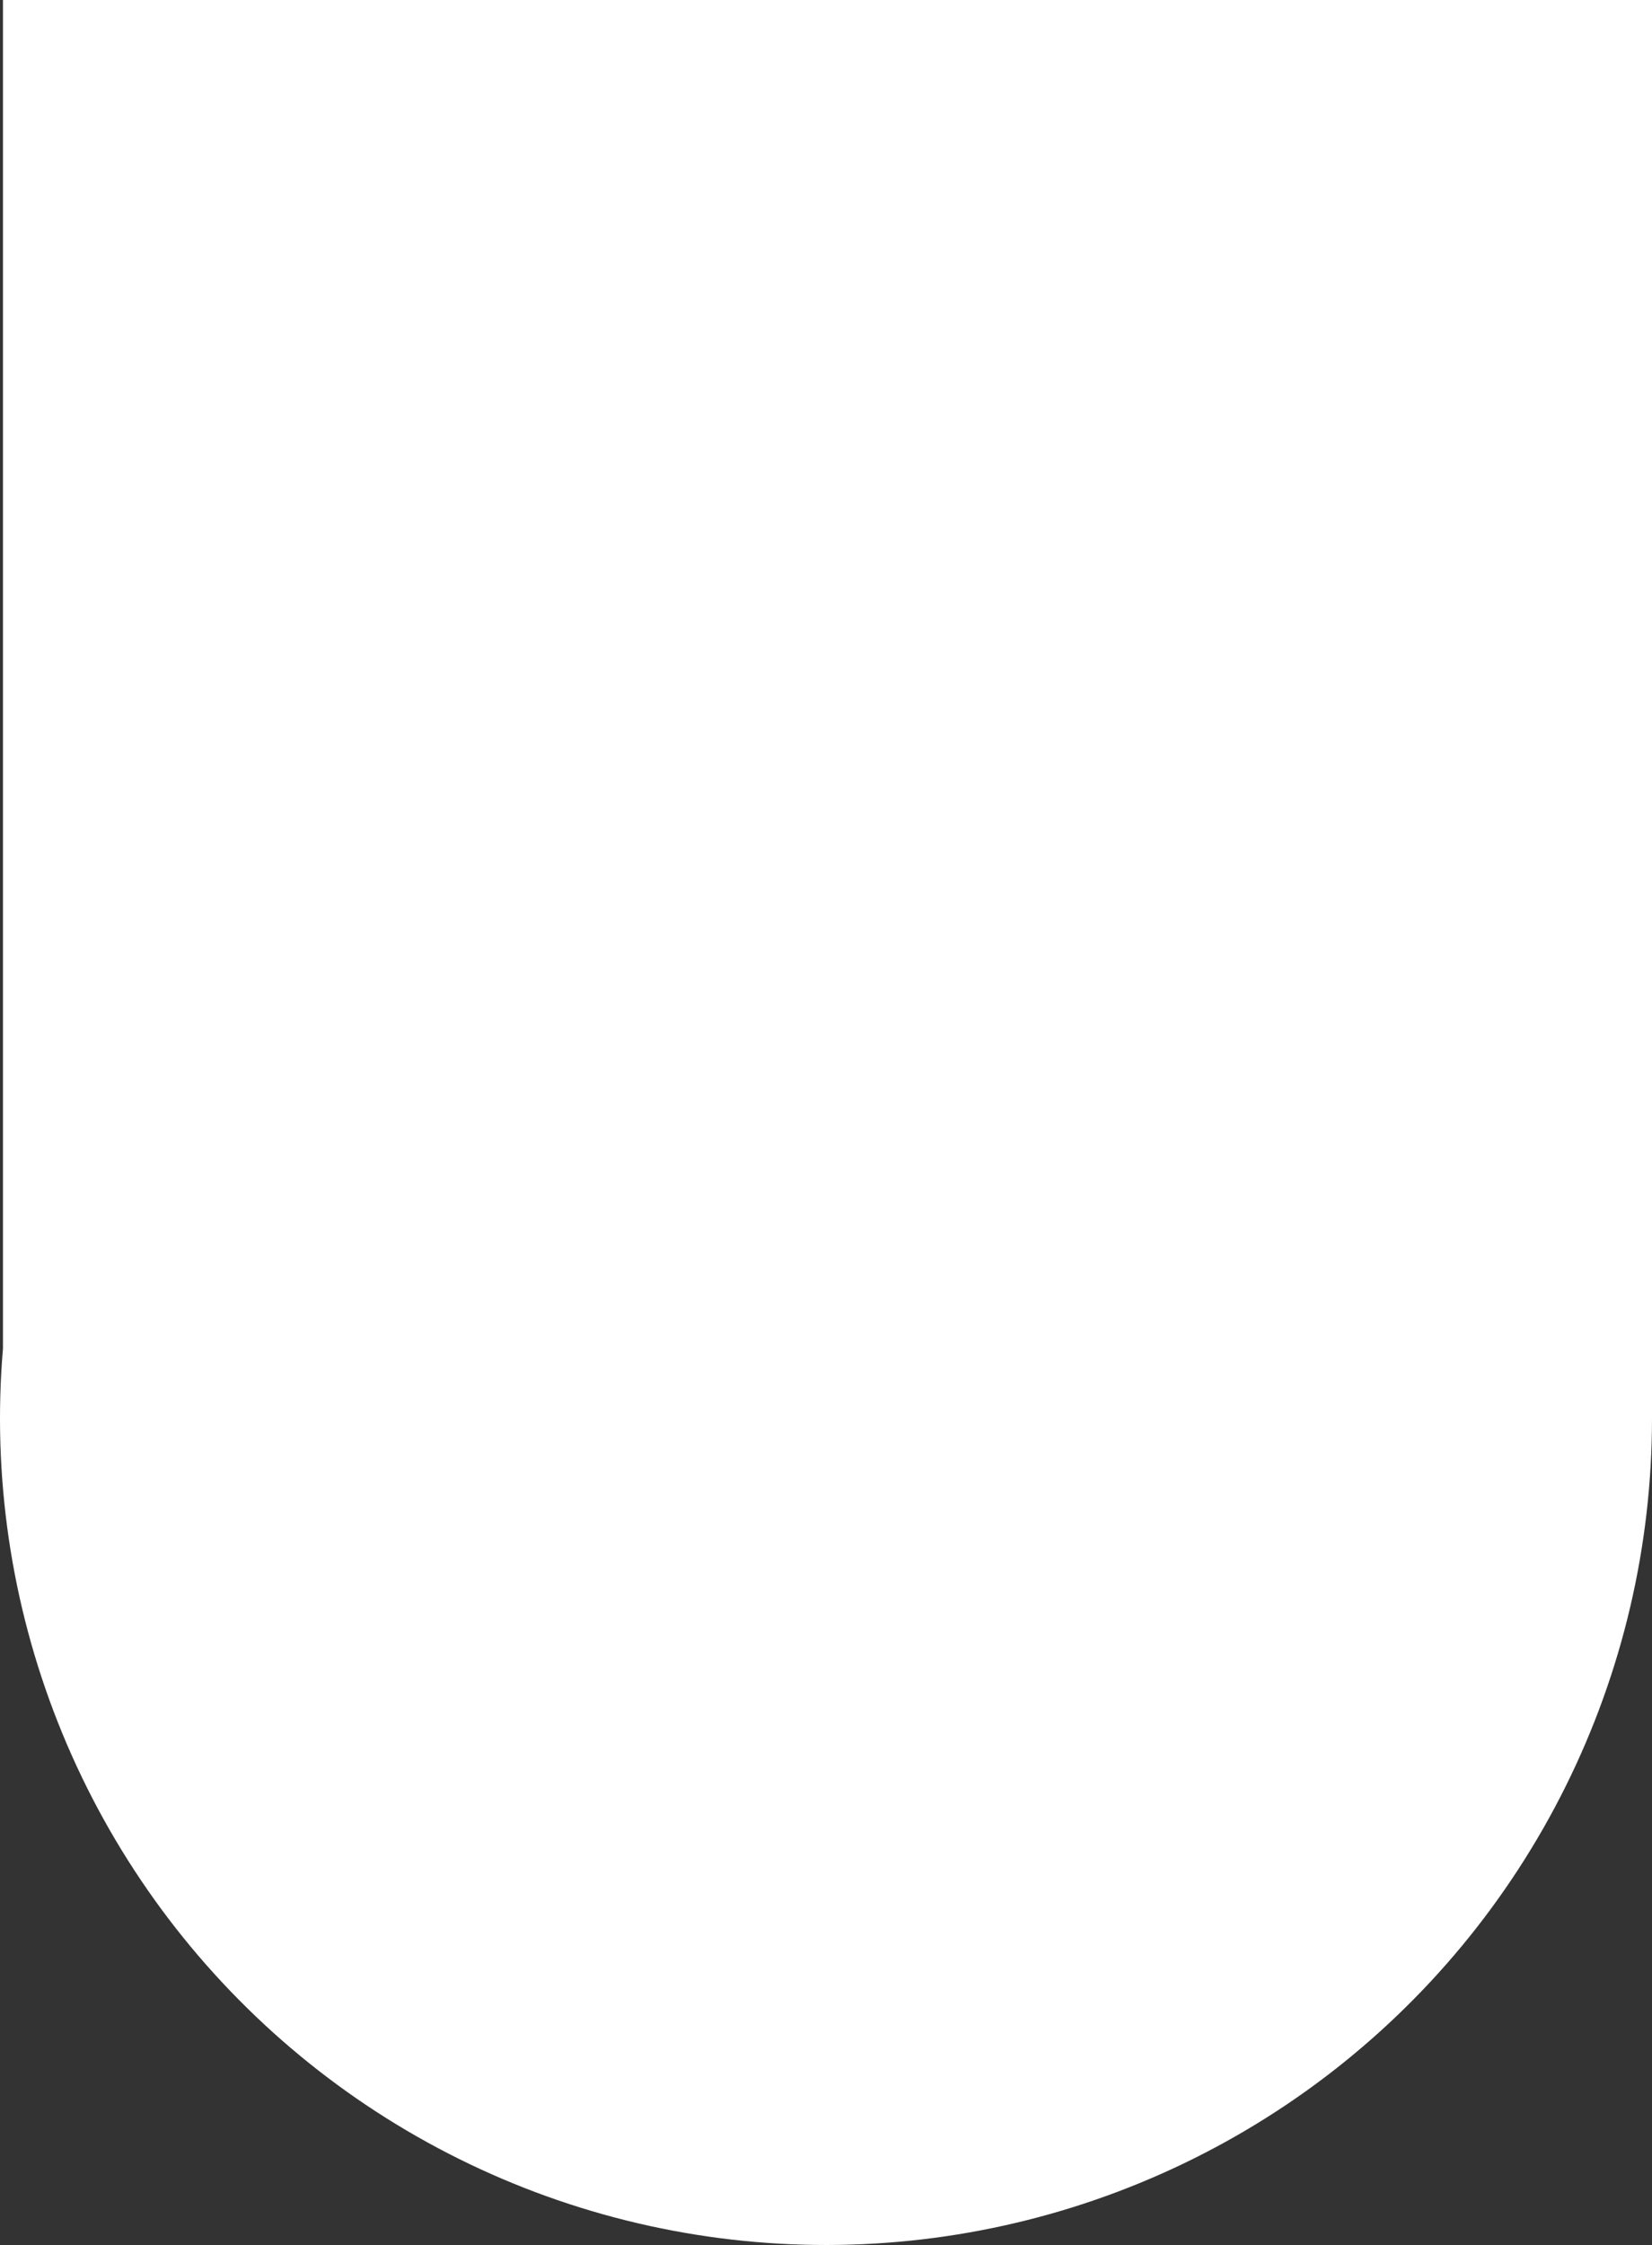 <svg width="500" height="679" viewBox="0 0 500 679" fill="none" xmlns="http://www.w3.org/2000/svg">
<rect x="0" y="0" width="500" height="679" fill="#333333" stroke="none"/>
<path d="M500 429C500 467.579 491.072 505.634 473.913 540.188C456.755 574.741 431.833 604.855 401.098 628.172C370.363 651.489 334.648 667.376 296.75 674.59C258.851 681.804 219.797 680.15 182.645 669.756C145.493 659.362 111.25 640.511 82.597 614.678C53.944 588.845 31.658 556.731 17.484 520.85C3.31 484.969 -2.367 446.295 0.896 407.854C0.896 363.5 0.896 39 0.896 0H254.5H500V429Z" fill="white"/>
</svg>
